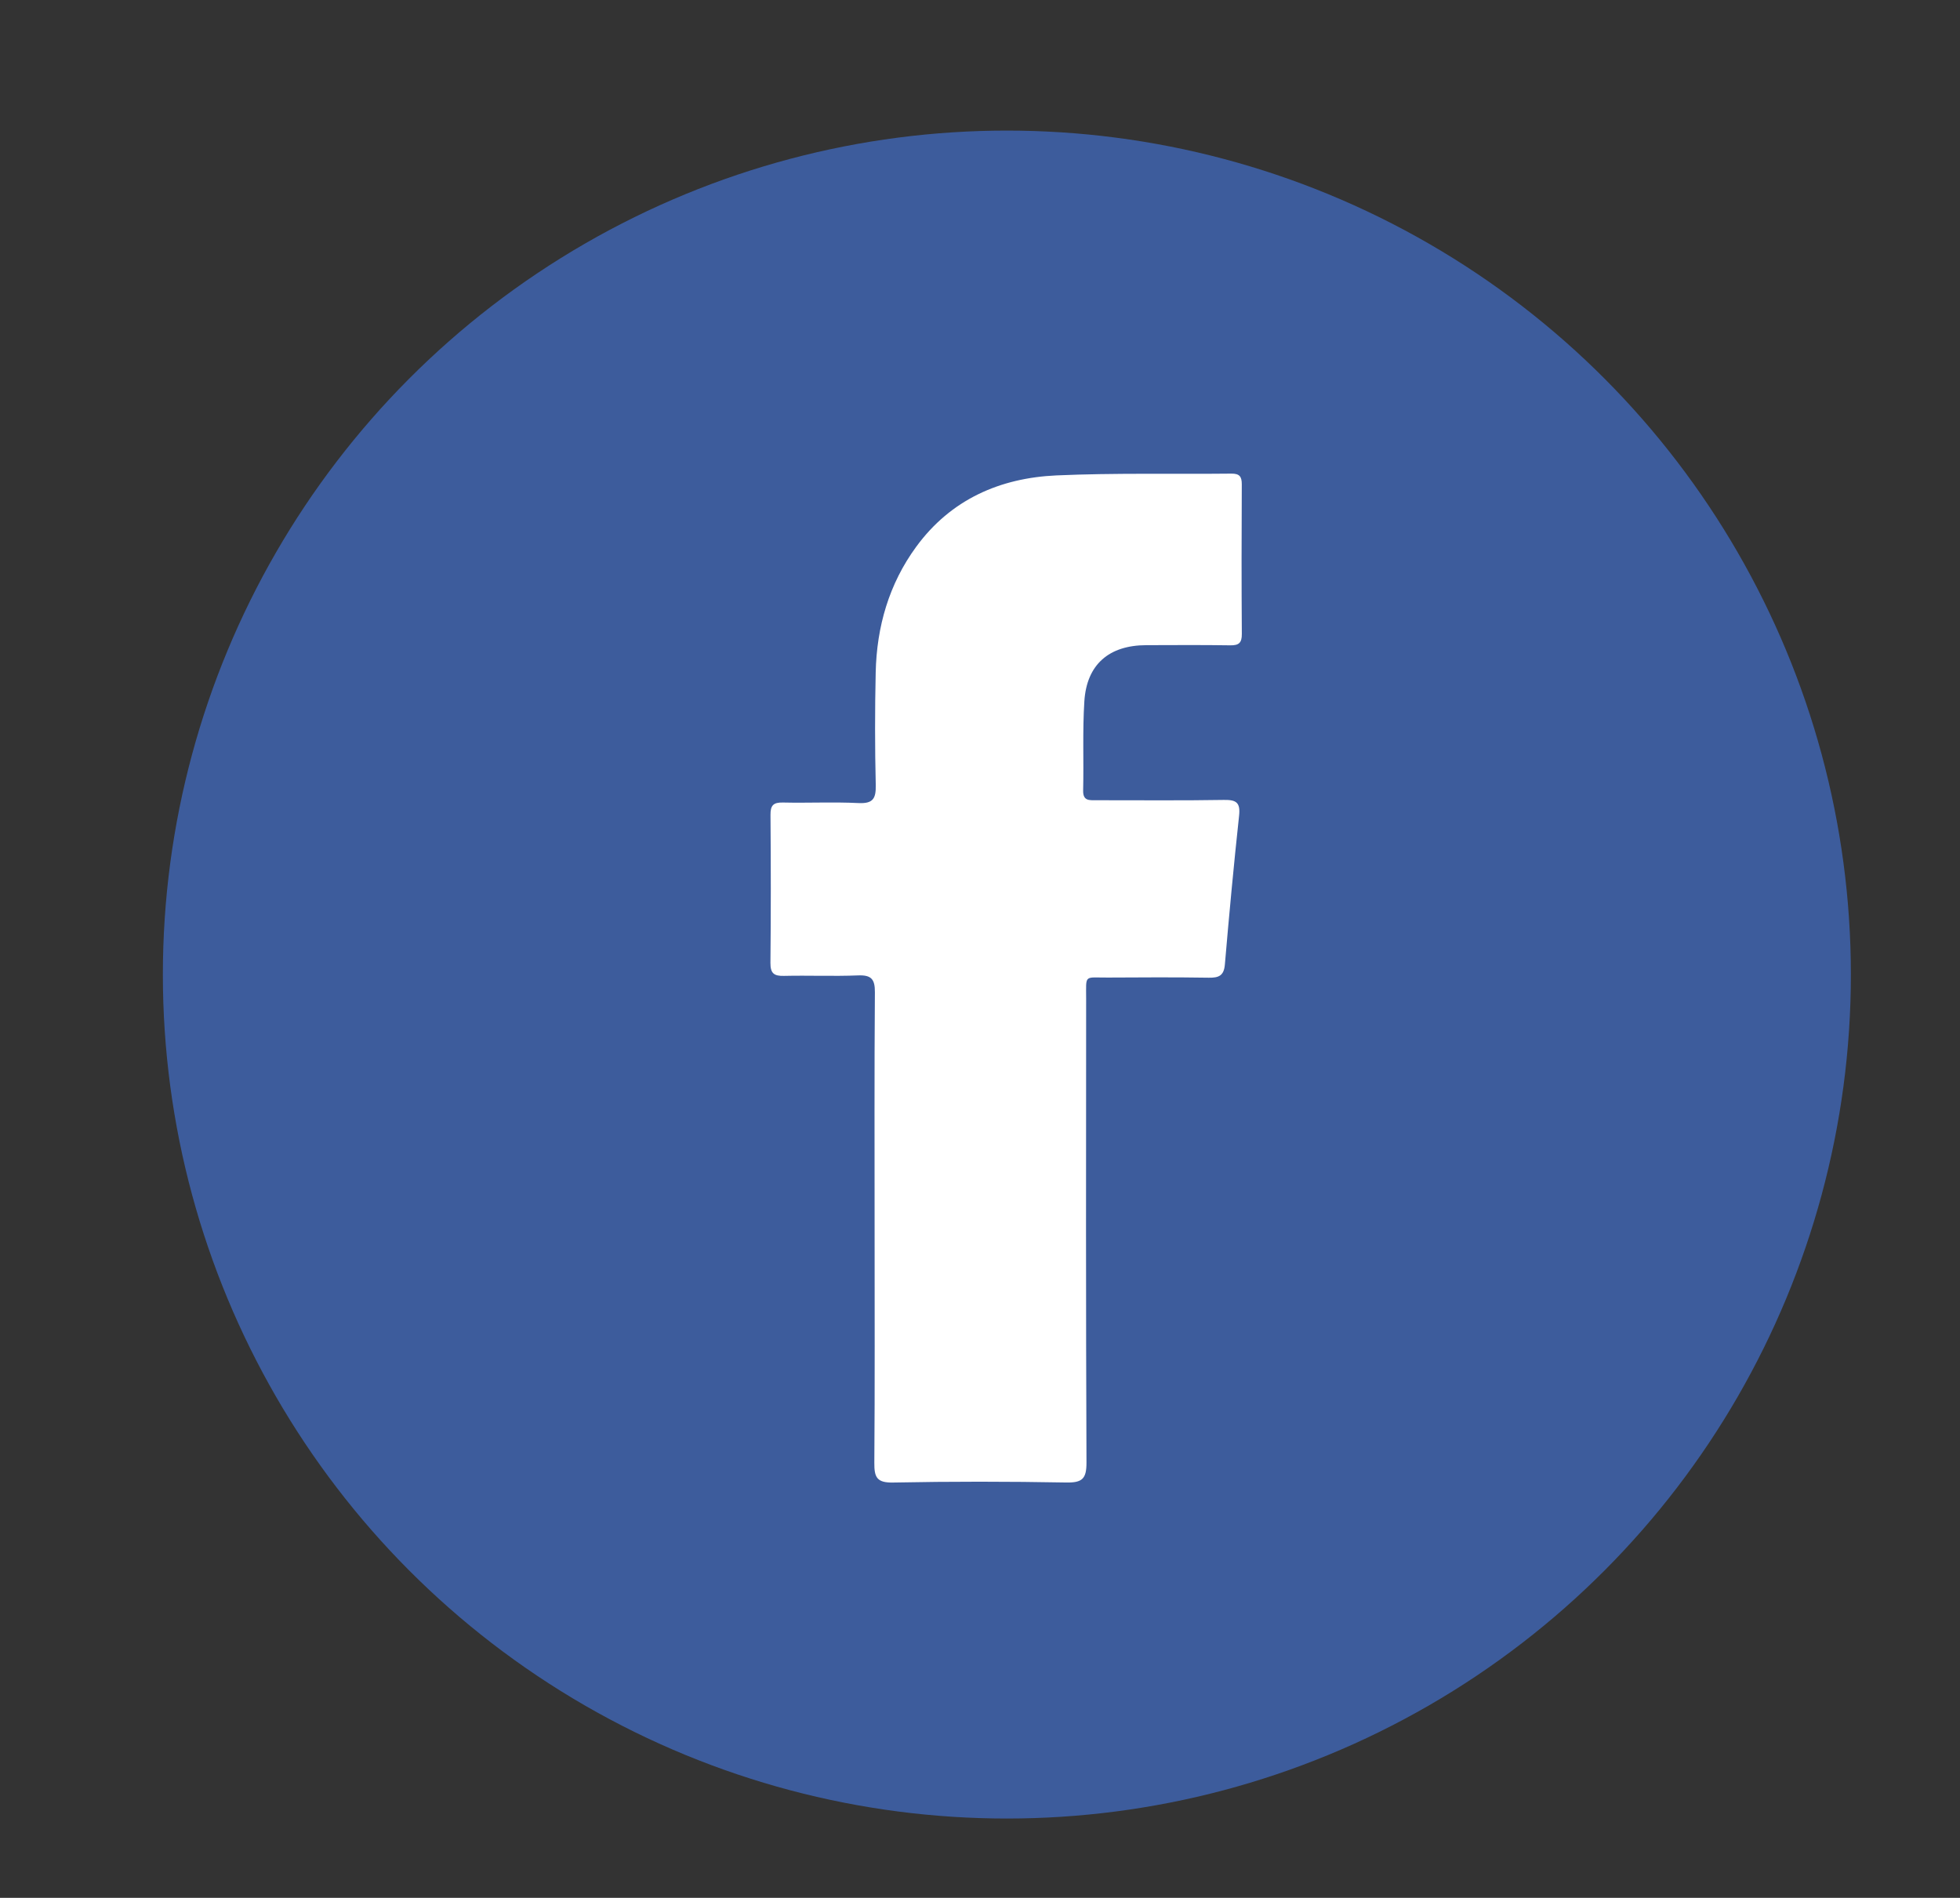 <?xml version="1.0" encoding="utf-8"?>
<!-- Generator: Adobe Illustrator 16.0.0, SVG Export Plug-In . SVG Version: 6.00 Build 0)  -->
<!DOCTYPE svg PUBLIC "-//W3C//DTD SVG 1.1//EN" "http://www.w3.org/Graphics/SVG/1.1/DTD/svg11.dtd">
<svg version="1.1" id="Capa_1" xmlns="http://www.w3.org/2000/svg" xmlns:xlink="http://www.w3.org/1999/xlink" x="0px" y="0px"
	 width="134.329px" height="130.073px" viewBox="0 0 134.329 130.073" enable-background="new 0 0 134.329 130.073"
	 xml:space="preserve">
<rect x="0" y="0" width="134.329" height="130.073" fill="#333333" stroke="none"/>
<g>
	<circle fill-rule="evenodd" clip-rule="evenodd" fill="#3D5C9C" cx="69.006" cy="66.794" r="57.844"/>
	<path fill-rule="evenodd" clip-rule="evenodd" fill="#FFFFFF" d="M59.941,84.252c0-5.413-0.021-10.827,0.02-16.239
		c0.008-0.912-0.25-1.198-1.163-1.161c-1.687,0.068-3.379-0.007-5.067,0.032c-0.684,0.018-0.936-0.173-0.929-0.896
		c0.034-3.377,0.031-6.757,0.004-10.135c-0.006-0.65,0.189-0.863,0.847-0.85c1.727,0.04,3.457-0.048,5.181,0.037
		c0.999,0.049,1.206-0.306,1.186-1.233c-0.061-2.569-0.061-5.145-0.004-7.715c0.068-3.14,0.911-6.071,2.781-8.624
		c2.367-3.233,5.731-4.712,9.613-4.885c3.987-0.177,7.983-0.079,11.976-0.122c0.557-0.006,0.723,0.193,0.72,0.734
		c-0.018,3.416-0.021,6.833,0.003,10.25c0.005,0.607-0.193,0.793-0.79,0.784c-1.92-0.03-3.84-0.016-5.759-0.011
		c-2.555,0.008-4.084,1.322-4.244,3.852c-0.129,2.027-0.035,4.067-0.082,6.102c-0.018,0.725,0.413,0.675,0.893,0.674
		c2.917-0.004,5.836,0.029,8.753-0.021c0.856-0.015,1.139,0.183,1.041,1.083c-0.367,3.395-0.683,6.796-0.974,10.198
		c-0.066,0.768-0.417,0.914-1.106,0.903c-2.302-0.036-4.605-0.024-6.908-0.01c-1.654,0.01-1.494-0.243-1.494,1.444
		c-0.008,10.596-0.021,21.191,0.023,31.787c0.005,1.119-0.281,1.397-1.389,1.377c-3.953-0.072-7.908-0.076-11.862,0.002
		c-1.114,0.022-1.297-0.355-1.288-1.35C59.962,94.925,59.941,89.589,59.941,84.252z"/>
</g>
</svg>
